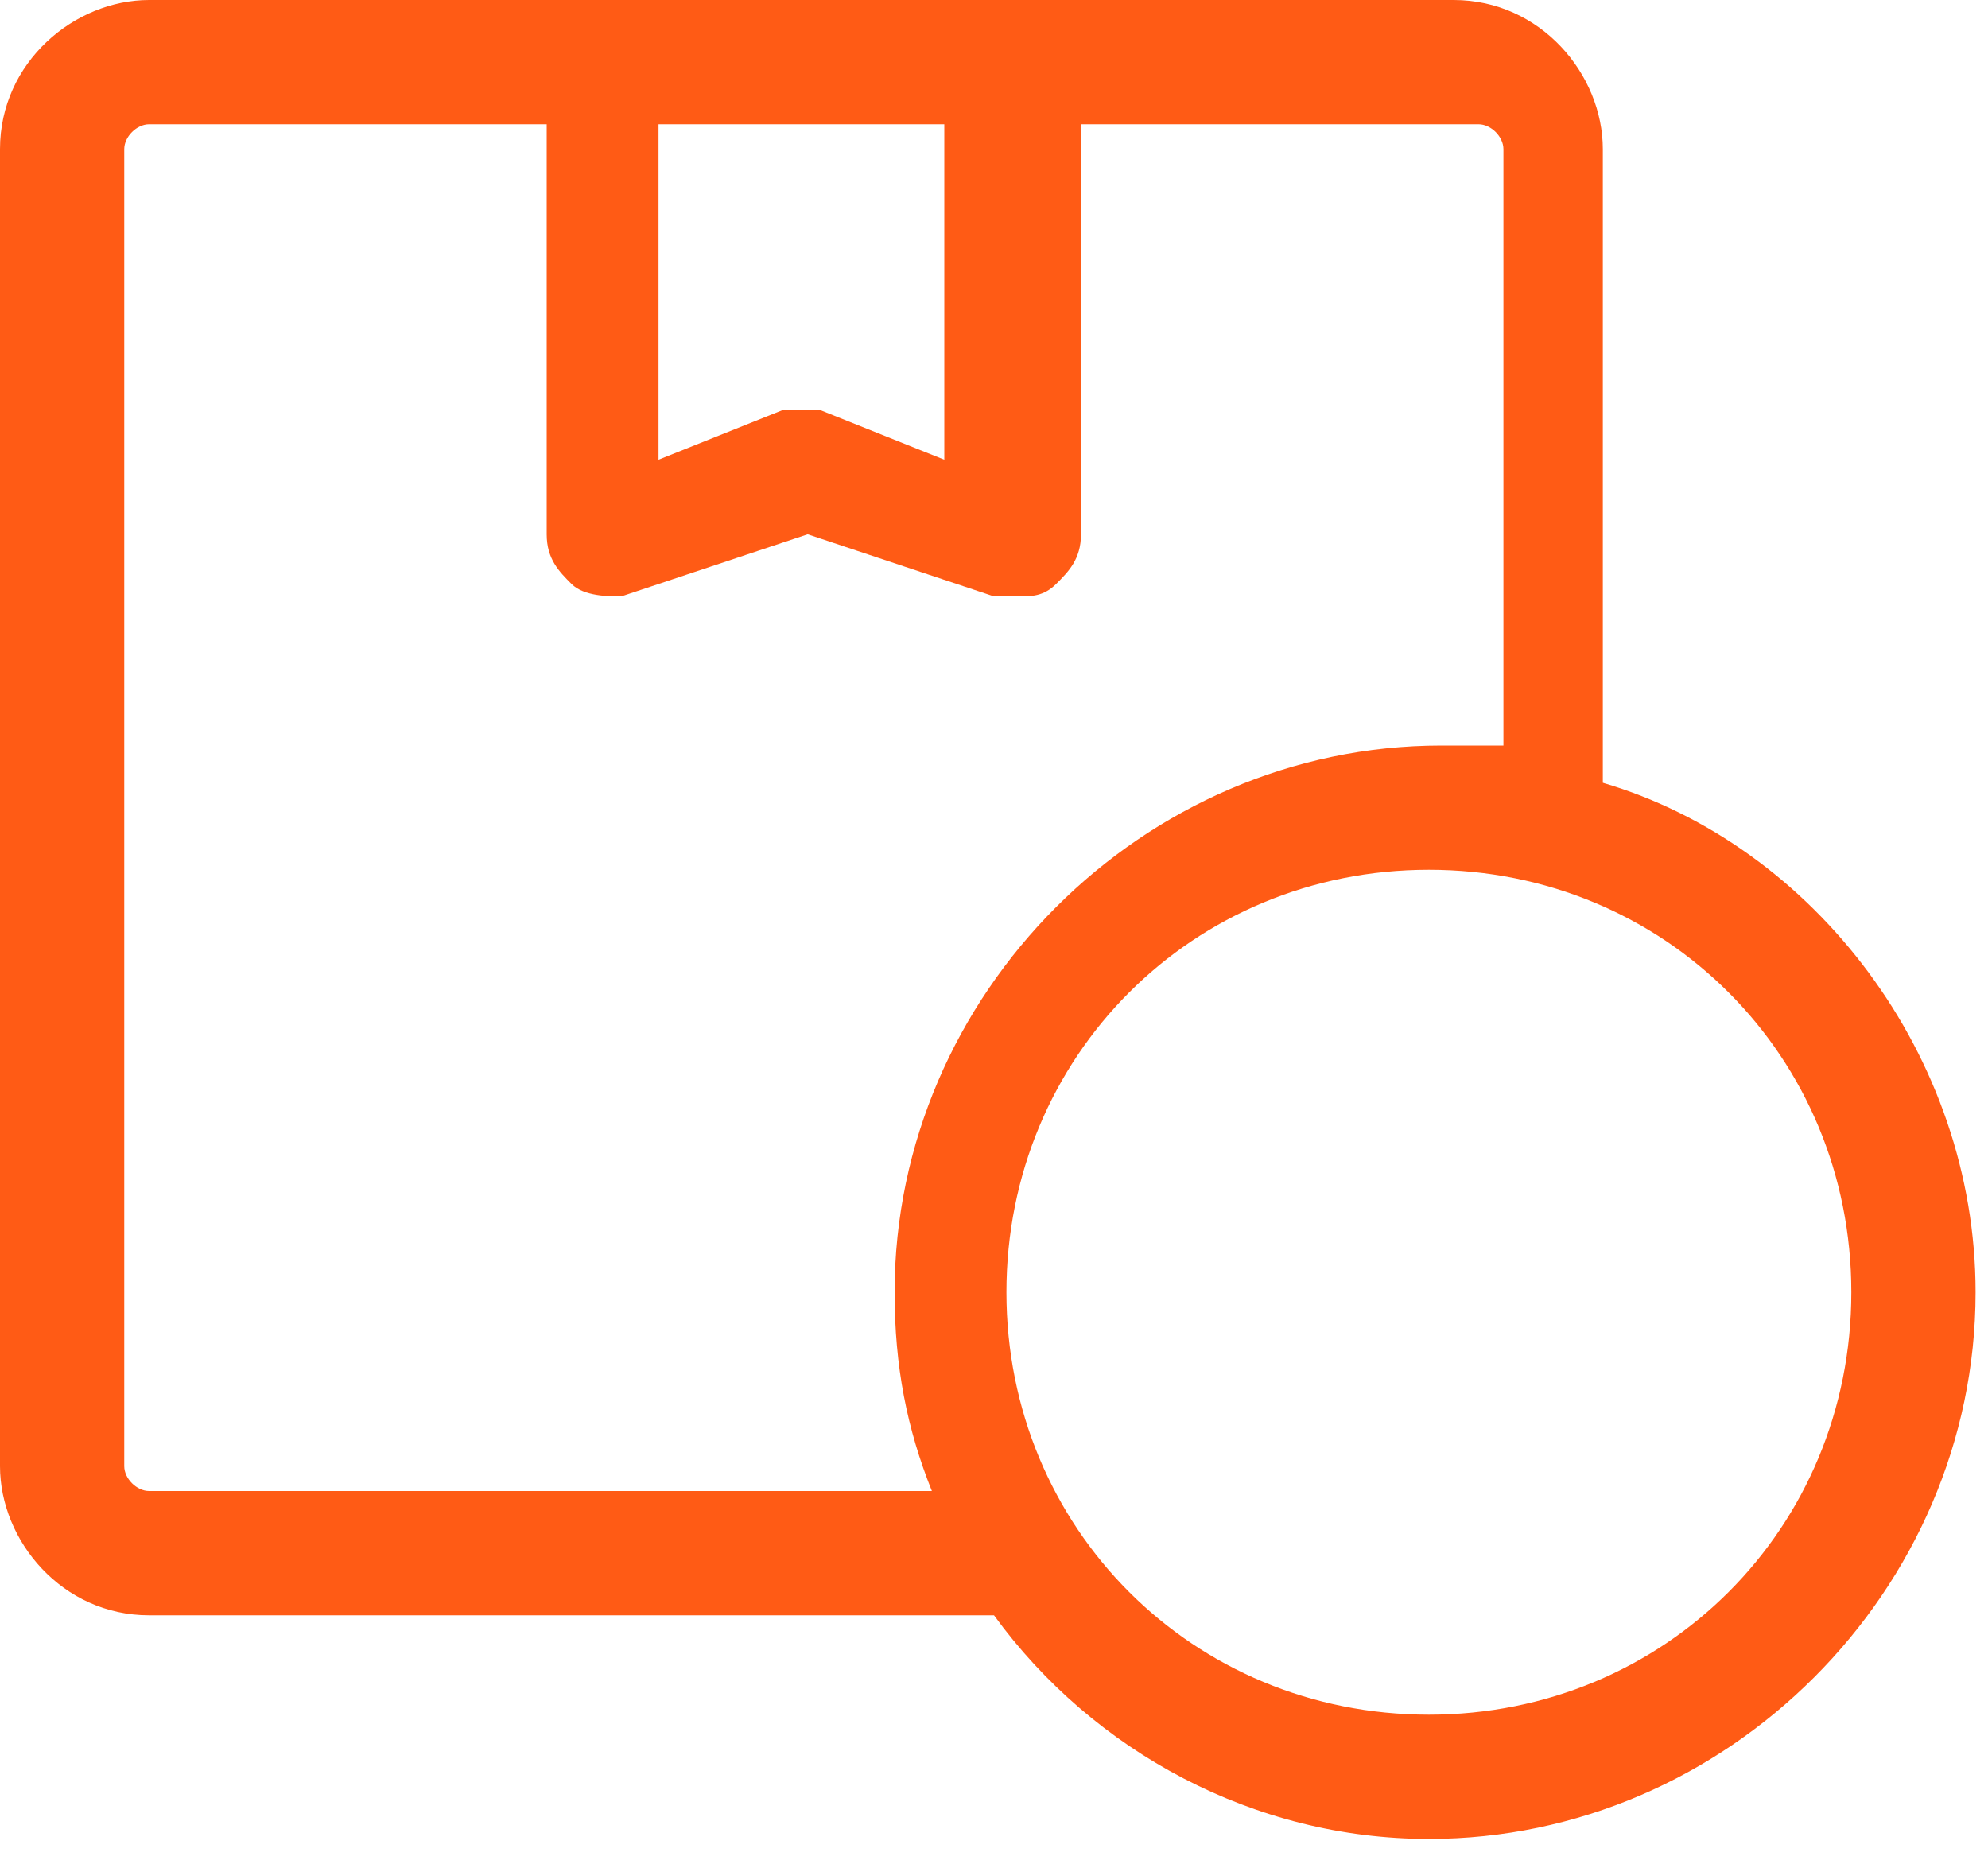 <svg width="16" height="15" viewBox="0 0 16 15" fill="none" xmlns="http://www.w3.org/2000/svg">
<path d="M12.9 6.3V1.2C12.9 0.6 12.4 0 11.7 0H1.2C0.6 0 0 0.5 0 1.2V11.8C0 12.4 0.5 13 1.2 13H8C8.8 14.1 10.1 14.8 11.5 14.8C13.9 14.8 15.9 12.8 15.9 10.4C15.9 8.5 14.6 6.8 12.9 6.3ZM7.6 1V3.7L6.6 3.3C6.5 3.3 6.4 3.3 6.3 3.3L5.3 3.7V1H7.6ZM1.2 12C1.1 12 1 11.9 1 11.8V1.2C1 1.1 1.1 1 1.2 1H4.4V4.3C4.4 4.5 4.5 4.6 4.6 4.7C4.7 4.8 4.9 4.8 5 4.8L6.5 4.3L8 4.8C8.1 4.8 8.1 4.8 8.2 4.8C8.3 4.8 8.4 4.8 8.5 4.7C8.6 4.6 8.7 4.5 8.7 4.3V1H11.9C12 1 12.1 1.1 12.1 1.2V6C11.9 6 11.8 6 11.6 6C9.2 6 7.2 8 7.2 10.4C7.2 11 7.3 11.5 7.5 12H1.2ZM11.5 13.8C9.6 13.8 8.1 12.3 8.1 10.4C8.1 8.5 9.6 7 11.5 7C13.4 7 14.9 8.5 14.9 10.4C14.9 12.3 13.4 13.8 11.5 13.8Z" fill="#FF5B15"/>
</svg>
